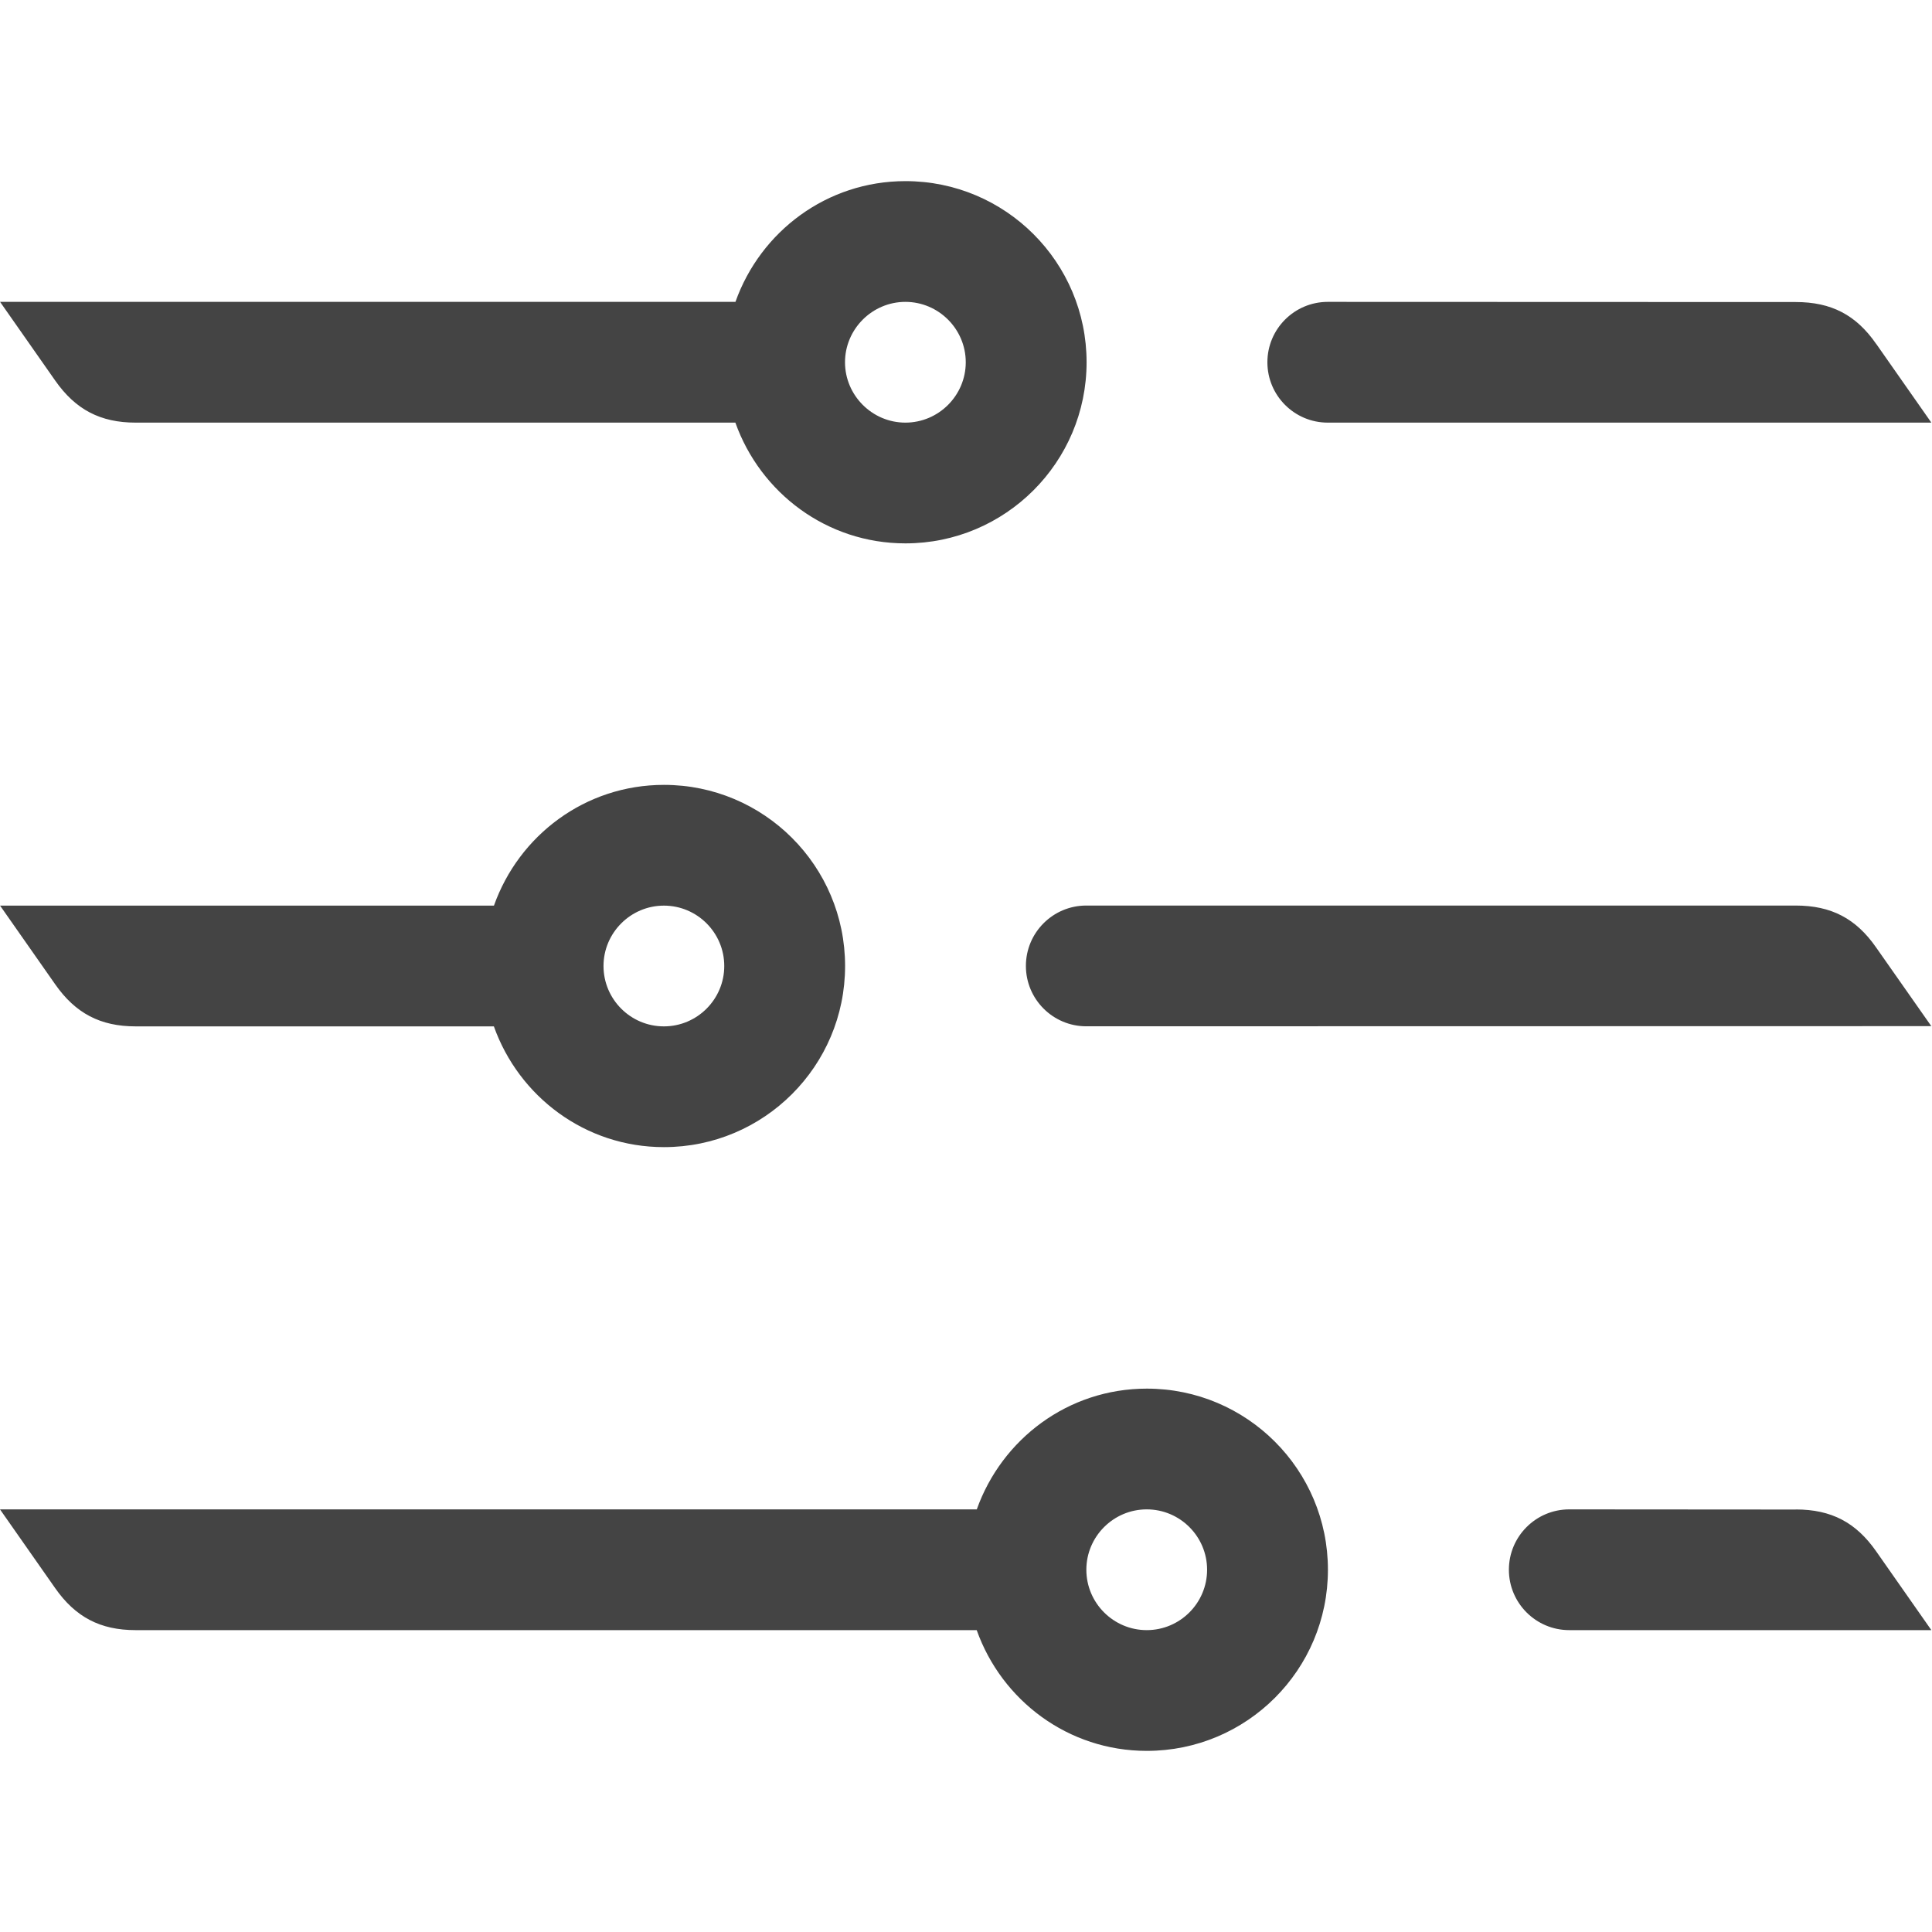 <!-- Generated by IcoMoon.io -->
<svg version="1.1" xmlns="http://www.w3.org/2000/svg" width="24" height="24" viewBox="0 0 24 24">
<title>slider</title>
<path fill="#444" d="M23.307 4.272l0.685 0.978h-7.498c-0.414 0-0.75-0.336-0.75-0.75s0.336-0.75 0.75-0.75l5.813 0.002c0.442 0 0.75 0.16 1 0.521zM23.992 12.748l-0.686-0.978c-0.25-0.36-0.558-0.521-0.999-0.521h-8.813c-0.414 0-0.75 0.336-0.75 0.75s0.336 0.75 0.75 0.75l10.497-0.002c0.003 0.002 0.005 0 0.008 0h-0.008zM22.308 18.752l-2.814-0.002c-0.414 0-0.75 0.336-0.75 0.75s0.336 0.75 0.75 0.75h4.498l-0.685-0.978c-0.251-0.36-0.558-0.521-0.999-0.521zM11.247 6.75c-0.976 0-1.801-0.627-2.112-1.5h-7.45c-0.438 0-0.747-0.162-0.999-0.522l-0.685-0.978h9.135c0.31-0.873 1.134-1.5 2.112-1.5 1.242 0 2.25 1.007 2.25 2.25s-1.010 2.25-2.25 2.25zM11.247 3.75c-0.412 0-0.75 0.338-0.75 0.75s0.338 0.75 0.75 0.75c0.414 0 0.75-0.338 0.75-0.75s-0.337-0.75-0.75-0.75zM8.247 14.25c-0.976 0-1.801-0.627-2.112-1.5h-4.45c-0.438 0-0.747-0.162-0.999-0.522l-0.685-0.978h6.135c0.31-0.873 1.134-1.5 2.112-1.5 1.242 0 2.25 1.007 2.25 2.25s-1.008 2.25-2.25 2.25zM8.247 11.25c-0.412 0-0.75 0.337-0.75 0.75s0.336 0.75 0.75 0.75c0.414 0 0.75-0.337 0.75-0.75s-0.336-0.75-0.75-0.75zM14.245 21.75c-0.976 0-1.802-0.627-2.112-1.5h-10.449c-0.438 0-0.747-0.162-0.999-0.522l-0.685-0.978h12.134c0.311-0.873 1.134-1.5 2.112-1.5 1.242 0 2.25 1.006 2.25 2.25s-1.008 2.25-2.25 2.25zM14.245 18.75c-0.413 0-0.75 0.337-0.75 0.75s0.337 0.75 0.75 0.75c0.414 0 0.75-0.337 0.75-0.75s-0.336-0.75-0.75-0.75z"></path>
</svg>
